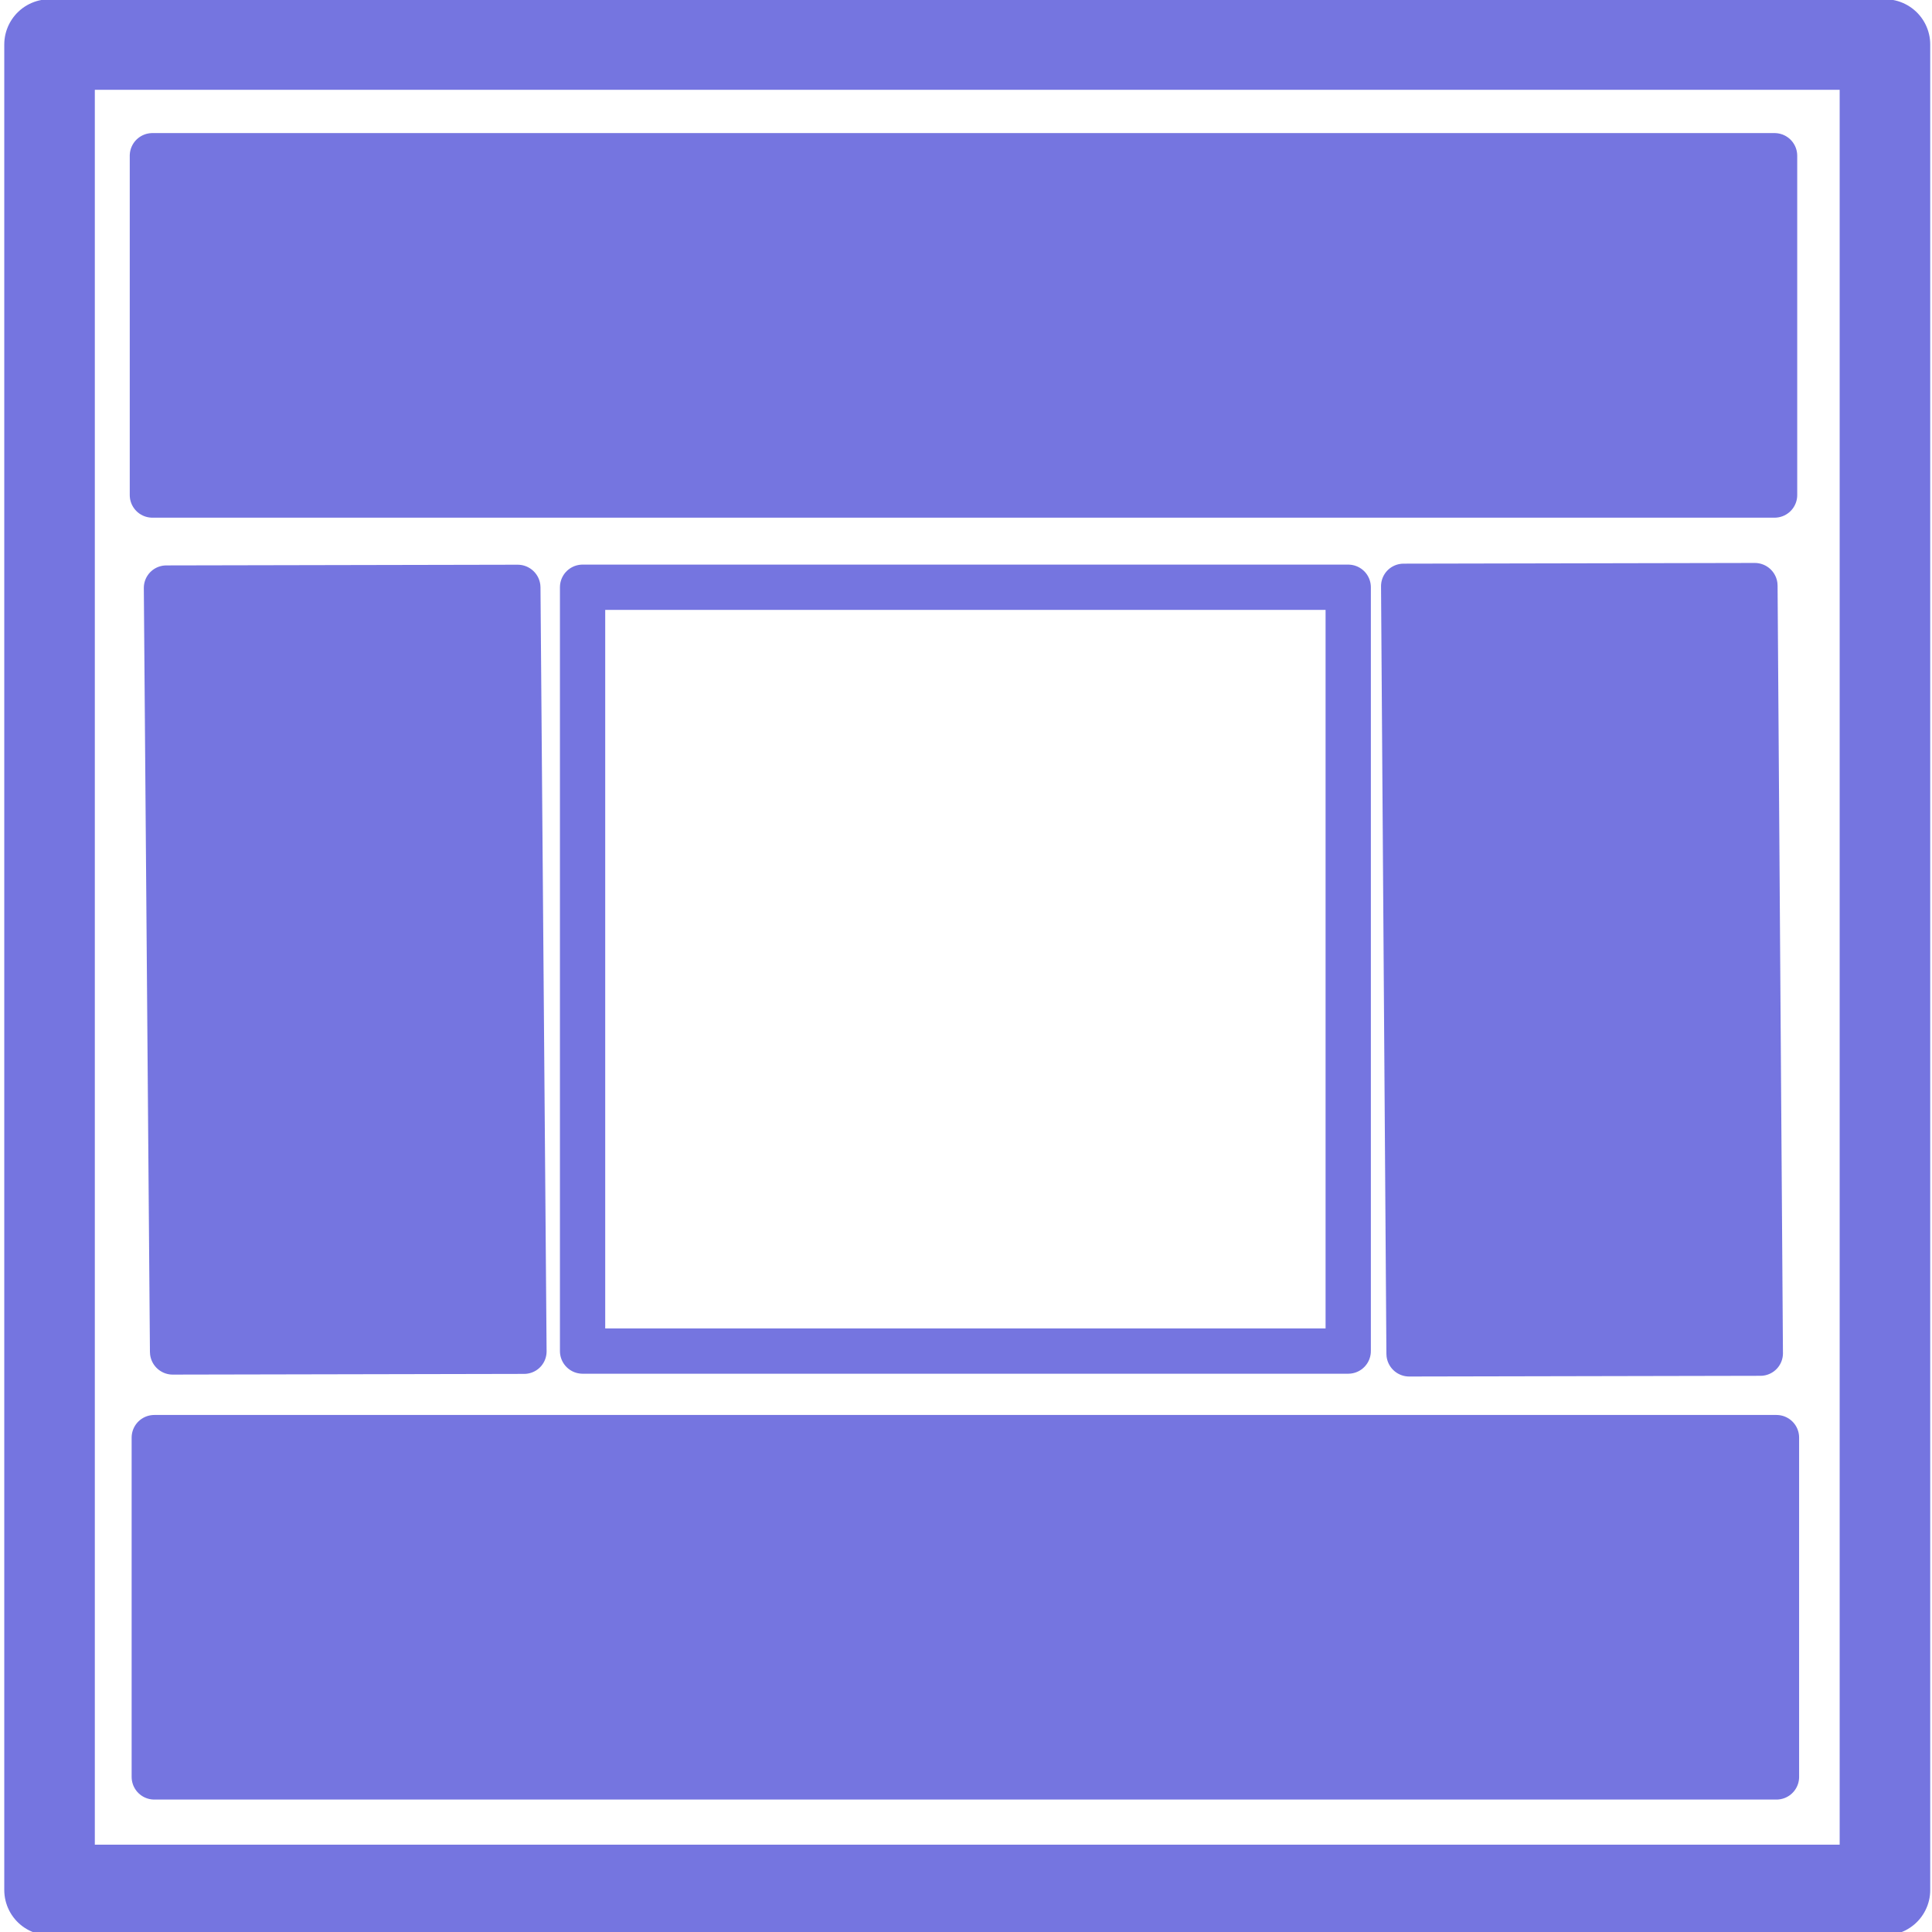 <?xml version="1.0" encoding="UTF-8" standalone="no"?>
<!-- Created with Inkscape (http://www.inkscape.org/) -->

<svg
   xmlns:dc="http://purl.org/dc/elements/1.1/"
   xmlns:cc="http://creativecommons.org/ns#"
   xmlns:rdf="http://www.w3.org/1999/02/22-rdf-syntax-ns#"
   xmlns:svg="http://www.w3.org/2000/svg"
   xmlns="http://www.w3.org/2000/svg"
   xmlns:sodipodi="http://sodipodi.sourceforge.net/DTD/sodipodi-0.dtd"
   xmlns:inkscape="http://www.inkscape.org/namespaces/inkscape"
   width="48"
   height="48"
   viewBox="0 0 48 48"
   id="svg2"
   version="1.1"
   inkscape:version="0.91 r13725"
   sodipodi:docname="three_columns_middle.svg">
  <defs
     id="defs4" />
  <sodipodi:namedview
     id="base"
     pagecolor="#ffffff"
     bordercolor="#666666"
     borderopacity="1.0"
     inkscape:pageopacity="0.0"
     inkscape:pageshadow="2"
     inkscape:zoom="16"
     inkscape:cx="25.97063"
     inkscape:cy="21.551479"
     inkscape:document-units="px"
     inkscape:current-layer="layer1"
     showgrid="false"
     units="px"
     inkscape:window-width="1920"
     inkscape:window-height="1028"
     inkscape:window-x="-8"
     inkscape:window-y="-8"
     inkscape:window-maximized="1" />
  <g
     inkscape:label="Layer 1"
     inkscape:groupmode="layer"
     id="layer1"
     transform="translate(0,-1004.362)">
    <rect
       style="opacity:1;fill:none;fill-opacity:1;stroke:#7575E0;stroke-width:2.25;stroke-linecap:round;stroke-linejoin:round;stroke-miterlimit:4;stroke-dasharray:none;stroke-opacity:1"
       id="rect4138"
       width="45.6"
       height="45.85"
       x="1.231"
       y="1005.468" />
    <rect
       style="opacity:1;fill:none;fill-opacity:1;stroke:#7575E0;stroke-width:1.125;stroke-linecap:round;stroke-linejoin:round;stroke-miterlimit:4;stroke-dasharray:none;stroke-opacity:1"
       id="rect4138-8"
       width="19.022"
       height="18.977"
       x="14.474"
       y="1018.952" />
    <rect
       style="opacity:1;fill:#7575E0;fill-opacity:1;stroke:#7575E0;stroke-width:1.125;stroke-linecap:round;stroke-linejoin:round;stroke-miterlimit:4;stroke-dasharray:none;stroke-opacity:1"
       id="rect4138-8-8"
       width="40.303"
       height="8.43"
       x="3.833"
       y="1040.079" />
    <rect
       style="opacity:1;fill:#7575E0;fill-opacity:1;stroke:#7575E0;stroke-width:1.125;stroke-linecap:round;stroke-linejoin:round;stroke-miterlimit:4;stroke-dasharray:none;stroke-opacity:1"
       id="rect4138-8-8-2"
       width="18.979"
       height="8.73"
       x="-1037.943"
       y="-4.016"
       transform="matrix(-0.008,-1,1,-0.002,0,0)" />
    <rect
       style="opacity:1;fill:#7575E0;fill-opacity:1;stroke:#7575E0;stroke-width:1.125;stroke-linecap:round;stroke-linejoin:round;stroke-miterlimit:4;stroke-dasharray:none;stroke-opacity:1"
       id="rect4138-8-8-2-1"
       width="19.07"
       height="8.727"
       x="-1038.054"
       y="27.741"
       transform="matrix(-0.007,-1,1,-0.002,0,0)" />
    <rect
       style="opacity:1;fill:#7575E0;fill-opacity:1;stroke:#7575E0;stroke-width:1.125;stroke-linecap:round;stroke-linejoin:round;stroke-miterlimit:4;stroke-dasharray:none;stroke-opacity:1"
       id="rect4138-8-8-7"
       width="40.303"
       height="8.43"
       x="3.786"
       y="1008.231" />
  </g>
</svg>

